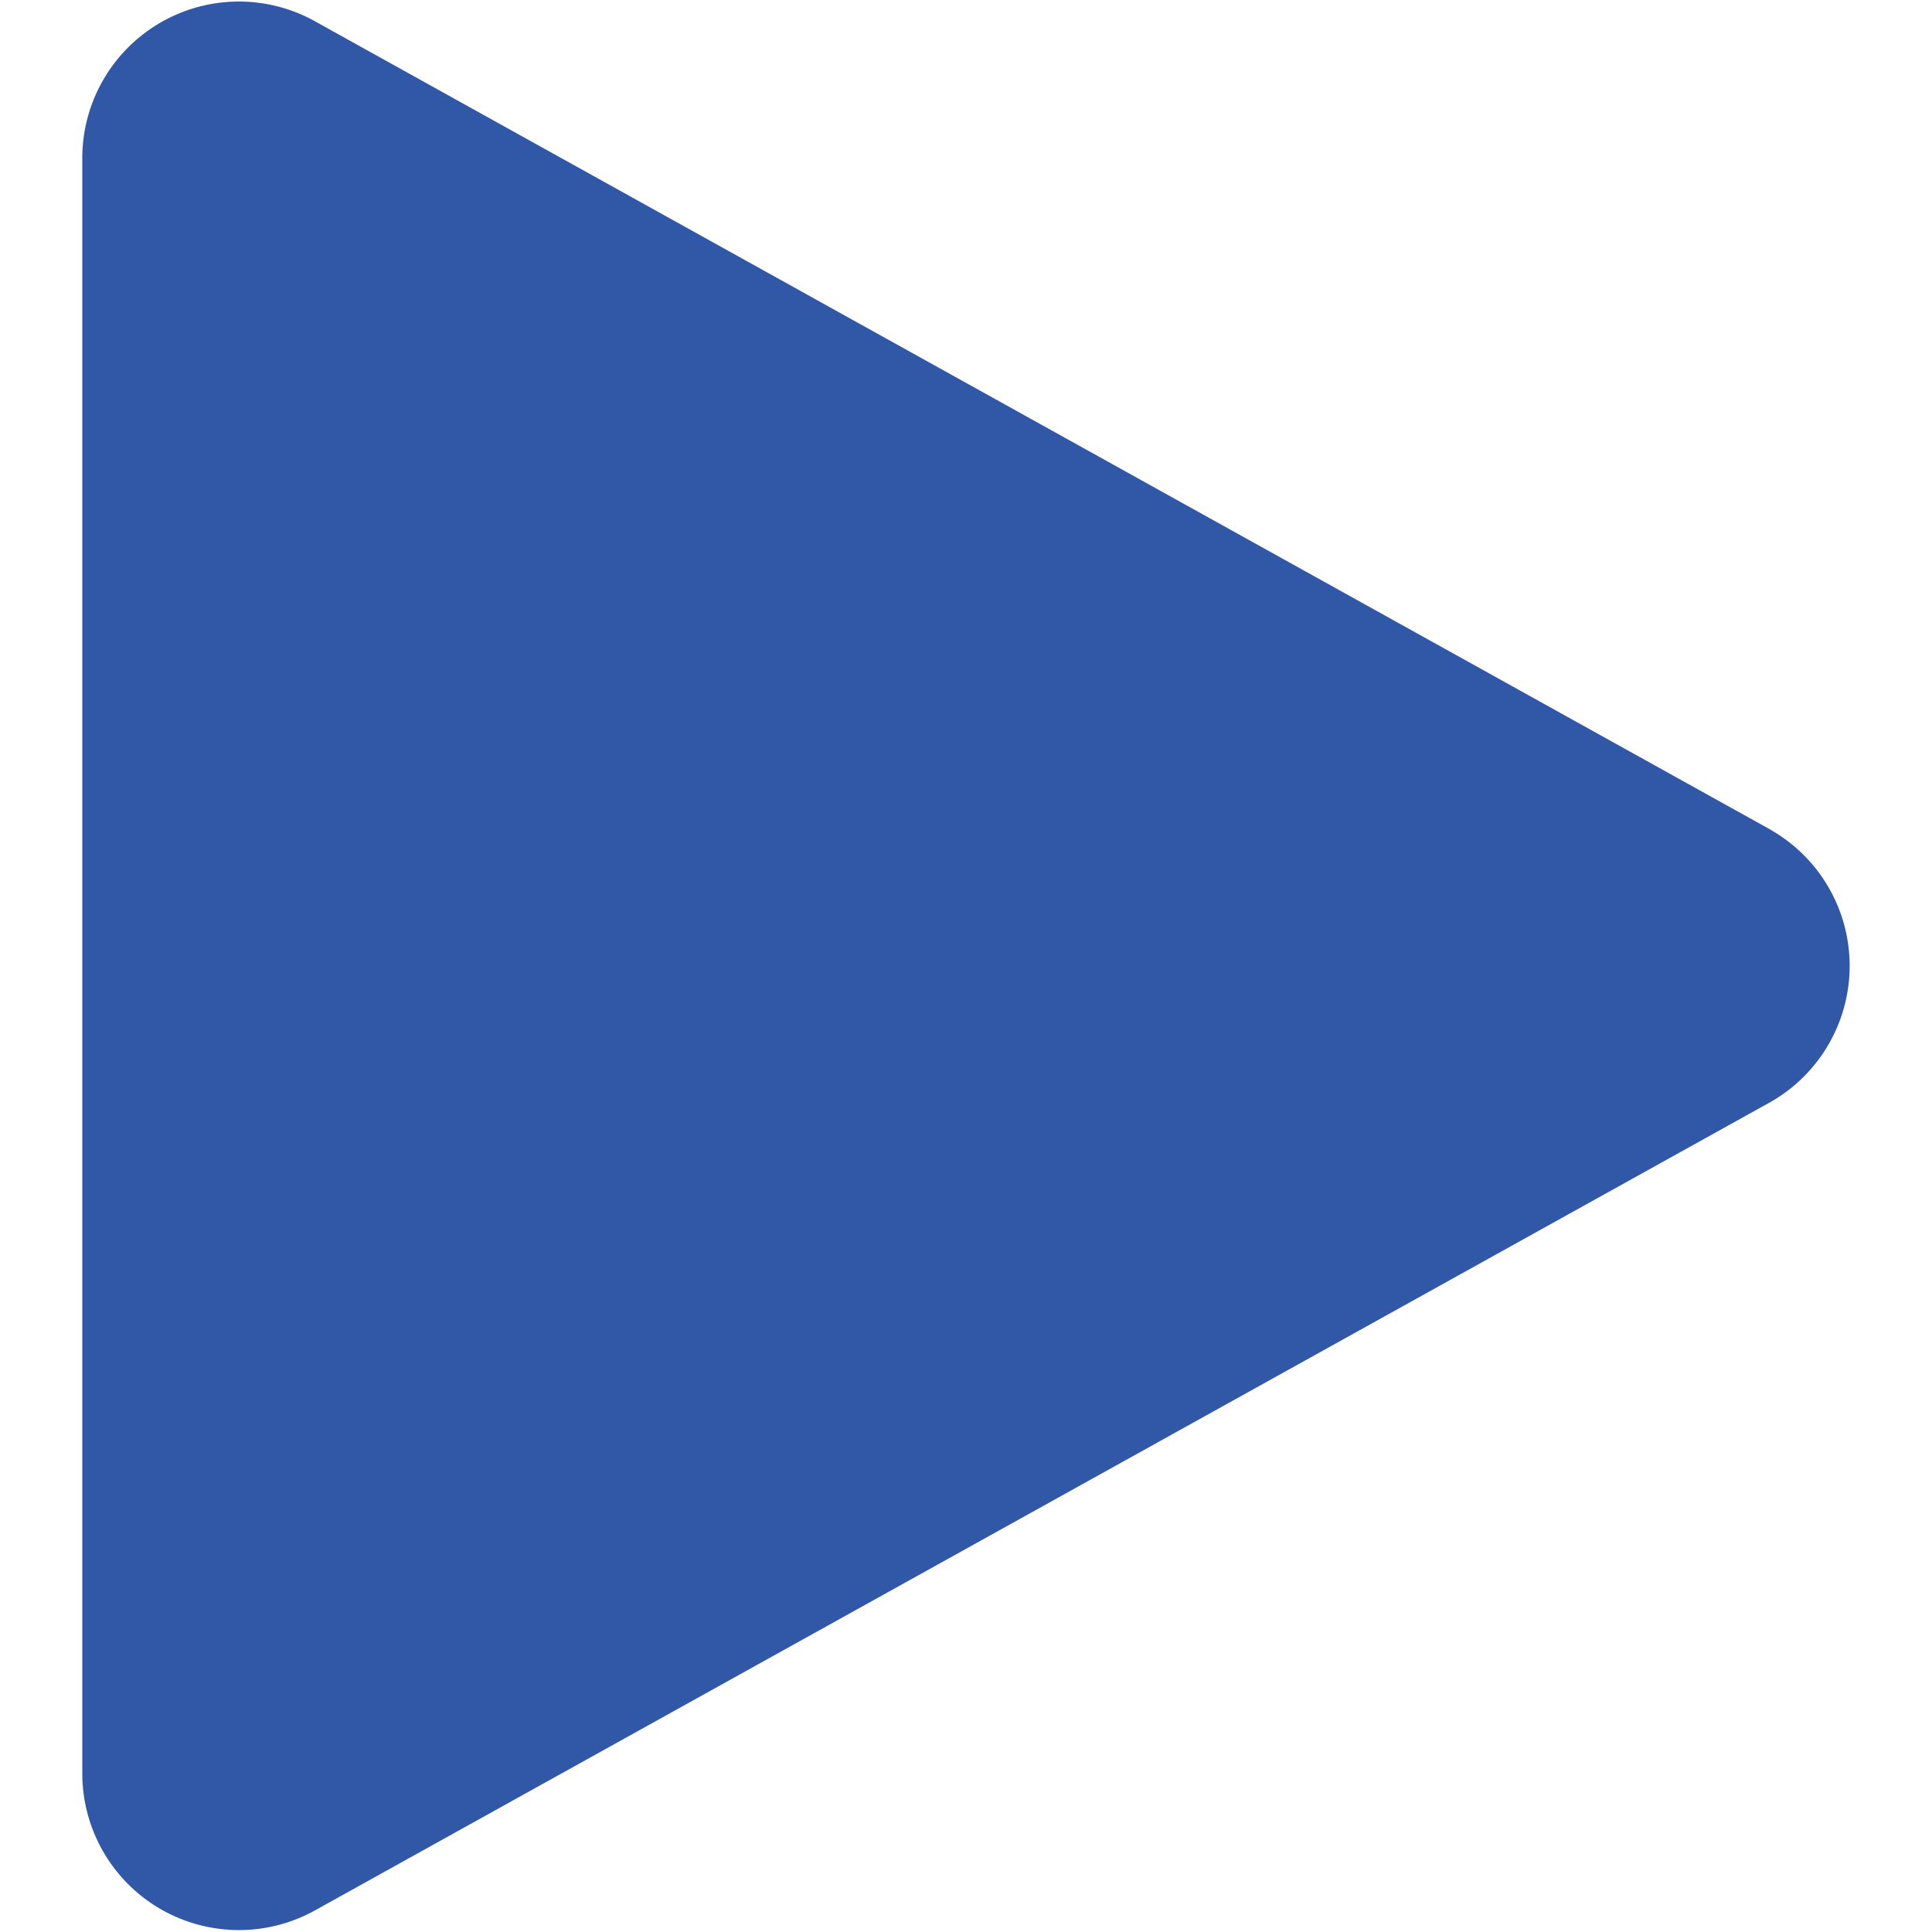 <svg xmlns="http://www.w3.org/2000/svg" width="18" height="18" viewBox="0 0 22.326 24.405">
  <path id="Path_12153" data-name="Path 12153" d="M29.942,18.87a1.229,1.229,0,0,1,0,2.15l-18.366,10.2A1.229,1.229,0,0,1,9.75,30.15V9.741a1.228,1.228,0,0,1,1.826-1.072l18.366,10.2Z" transform="translate(-9 -7.744)" fill="#3158a6" stroke="#3158a6" stroke-linecap="round" stroke-linejoin="round" stroke-width="1.5"/>
</svg>

